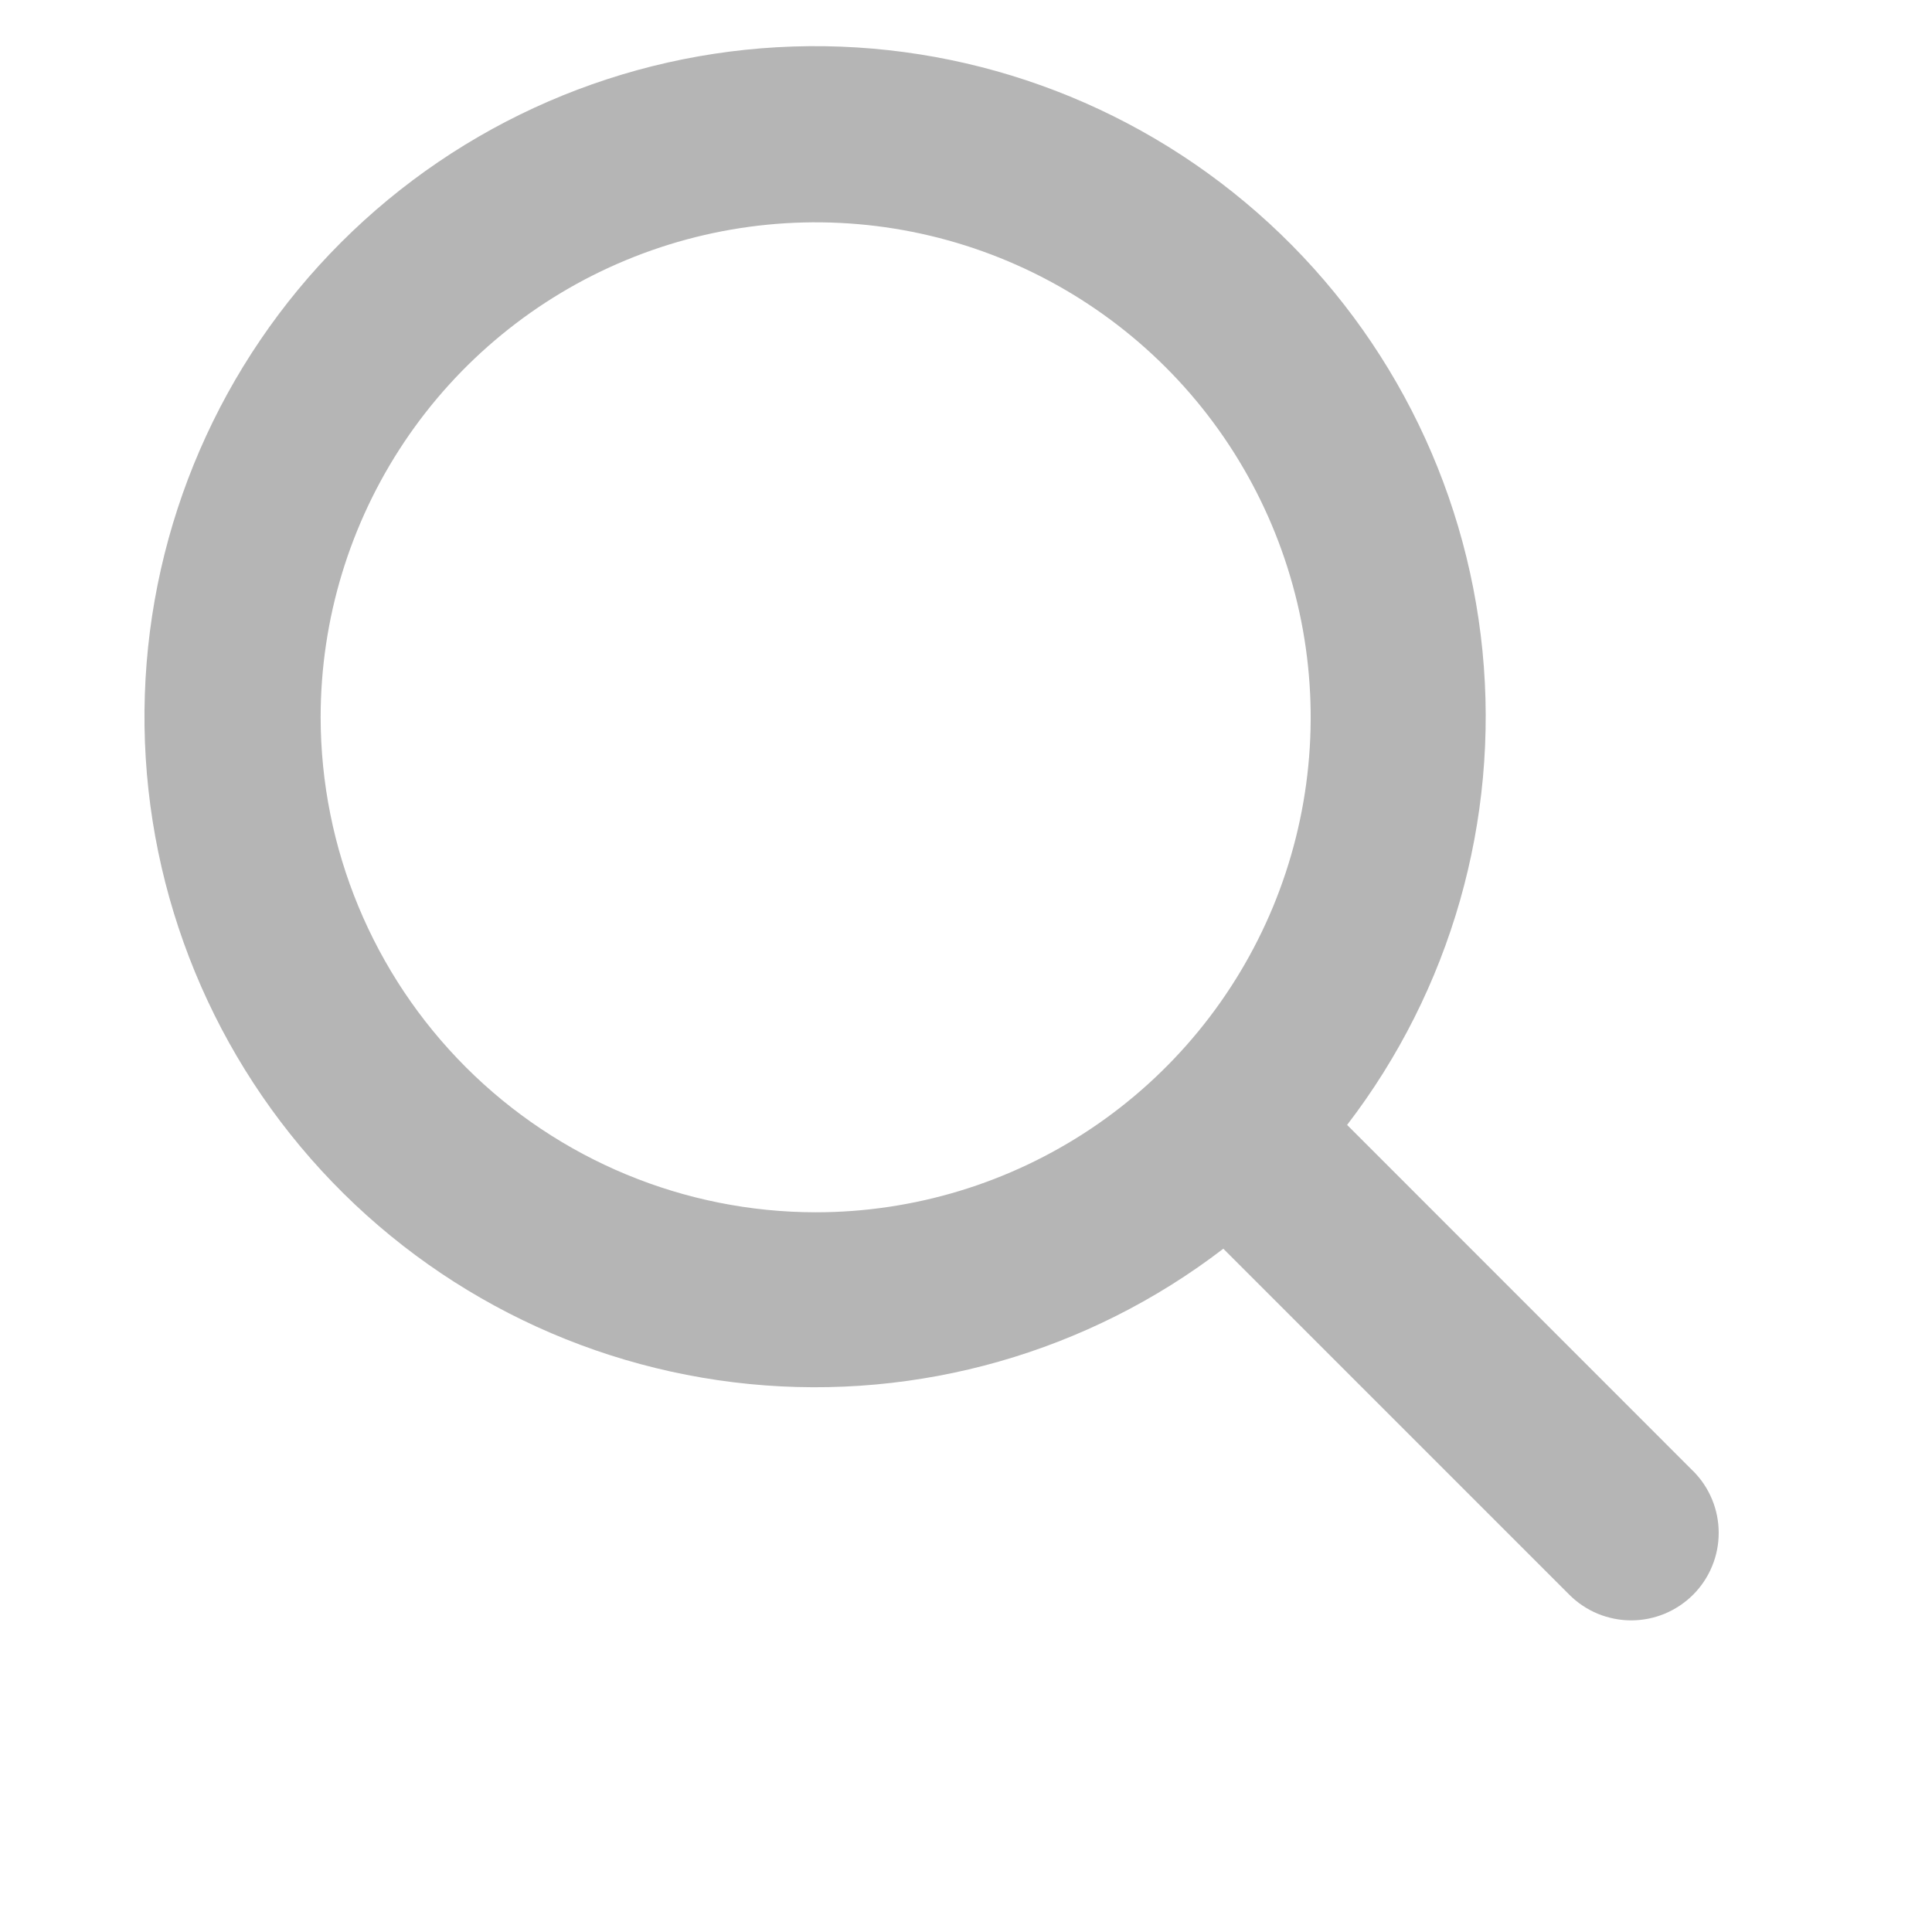<svg width="27" height="27" viewBox="0 0 27 27" fill="none" xmlns="http://www.w3.org/2000/svg">
<path d="M23.657 20.554L18.826 15.721C20.274 13.834 20.951 11.466 20.718 9.098C20.484 6.73 19.359 4.539 17.57 2.971C15.781 1.402 13.463 0.572 11.084 0.65C8.706 0.728 6.447 1.707 4.764 3.39C3.082 5.072 2.102 7.332 2.024 9.71C1.946 12.088 2.776 14.406 4.345 16.195C5.914 17.984 8.105 19.109 10.473 19.342C12.841 19.575 15.209 18.899 17.096 17.451L21.932 22.287C22.045 22.4 22.18 22.49 22.328 22.552C22.477 22.613 22.636 22.645 22.796 22.645C22.957 22.645 23.116 22.613 23.264 22.552C23.413 22.49 23.547 22.4 23.661 22.287C23.775 22.173 23.865 22.038 23.926 21.89C23.988 21.742 24.019 21.583 24.019 21.422C24.019 21.262 23.988 21.102 23.926 20.954C23.865 20.806 23.775 20.671 23.661 20.557L23.657 20.554ZM4.481 10.024C4.481 8.656 4.887 7.319 5.647 6.181C6.407 5.044 7.488 4.157 8.752 3.634C10.016 3.11 11.407 2.973 12.749 3.24C14.091 3.507 15.323 4.166 16.291 5.133C17.258 6.1 17.917 7.333 18.184 8.675C18.451 10.017 18.314 11.408 17.791 12.672C17.267 13.936 16.38 15.016 15.243 15.776C14.105 16.536 12.768 16.942 11.399 16.942C9.565 16.94 7.807 16.211 6.51 14.914C5.213 13.617 4.483 11.858 4.481 10.024Z" fill="#B5B5B5"/>
</svg>
